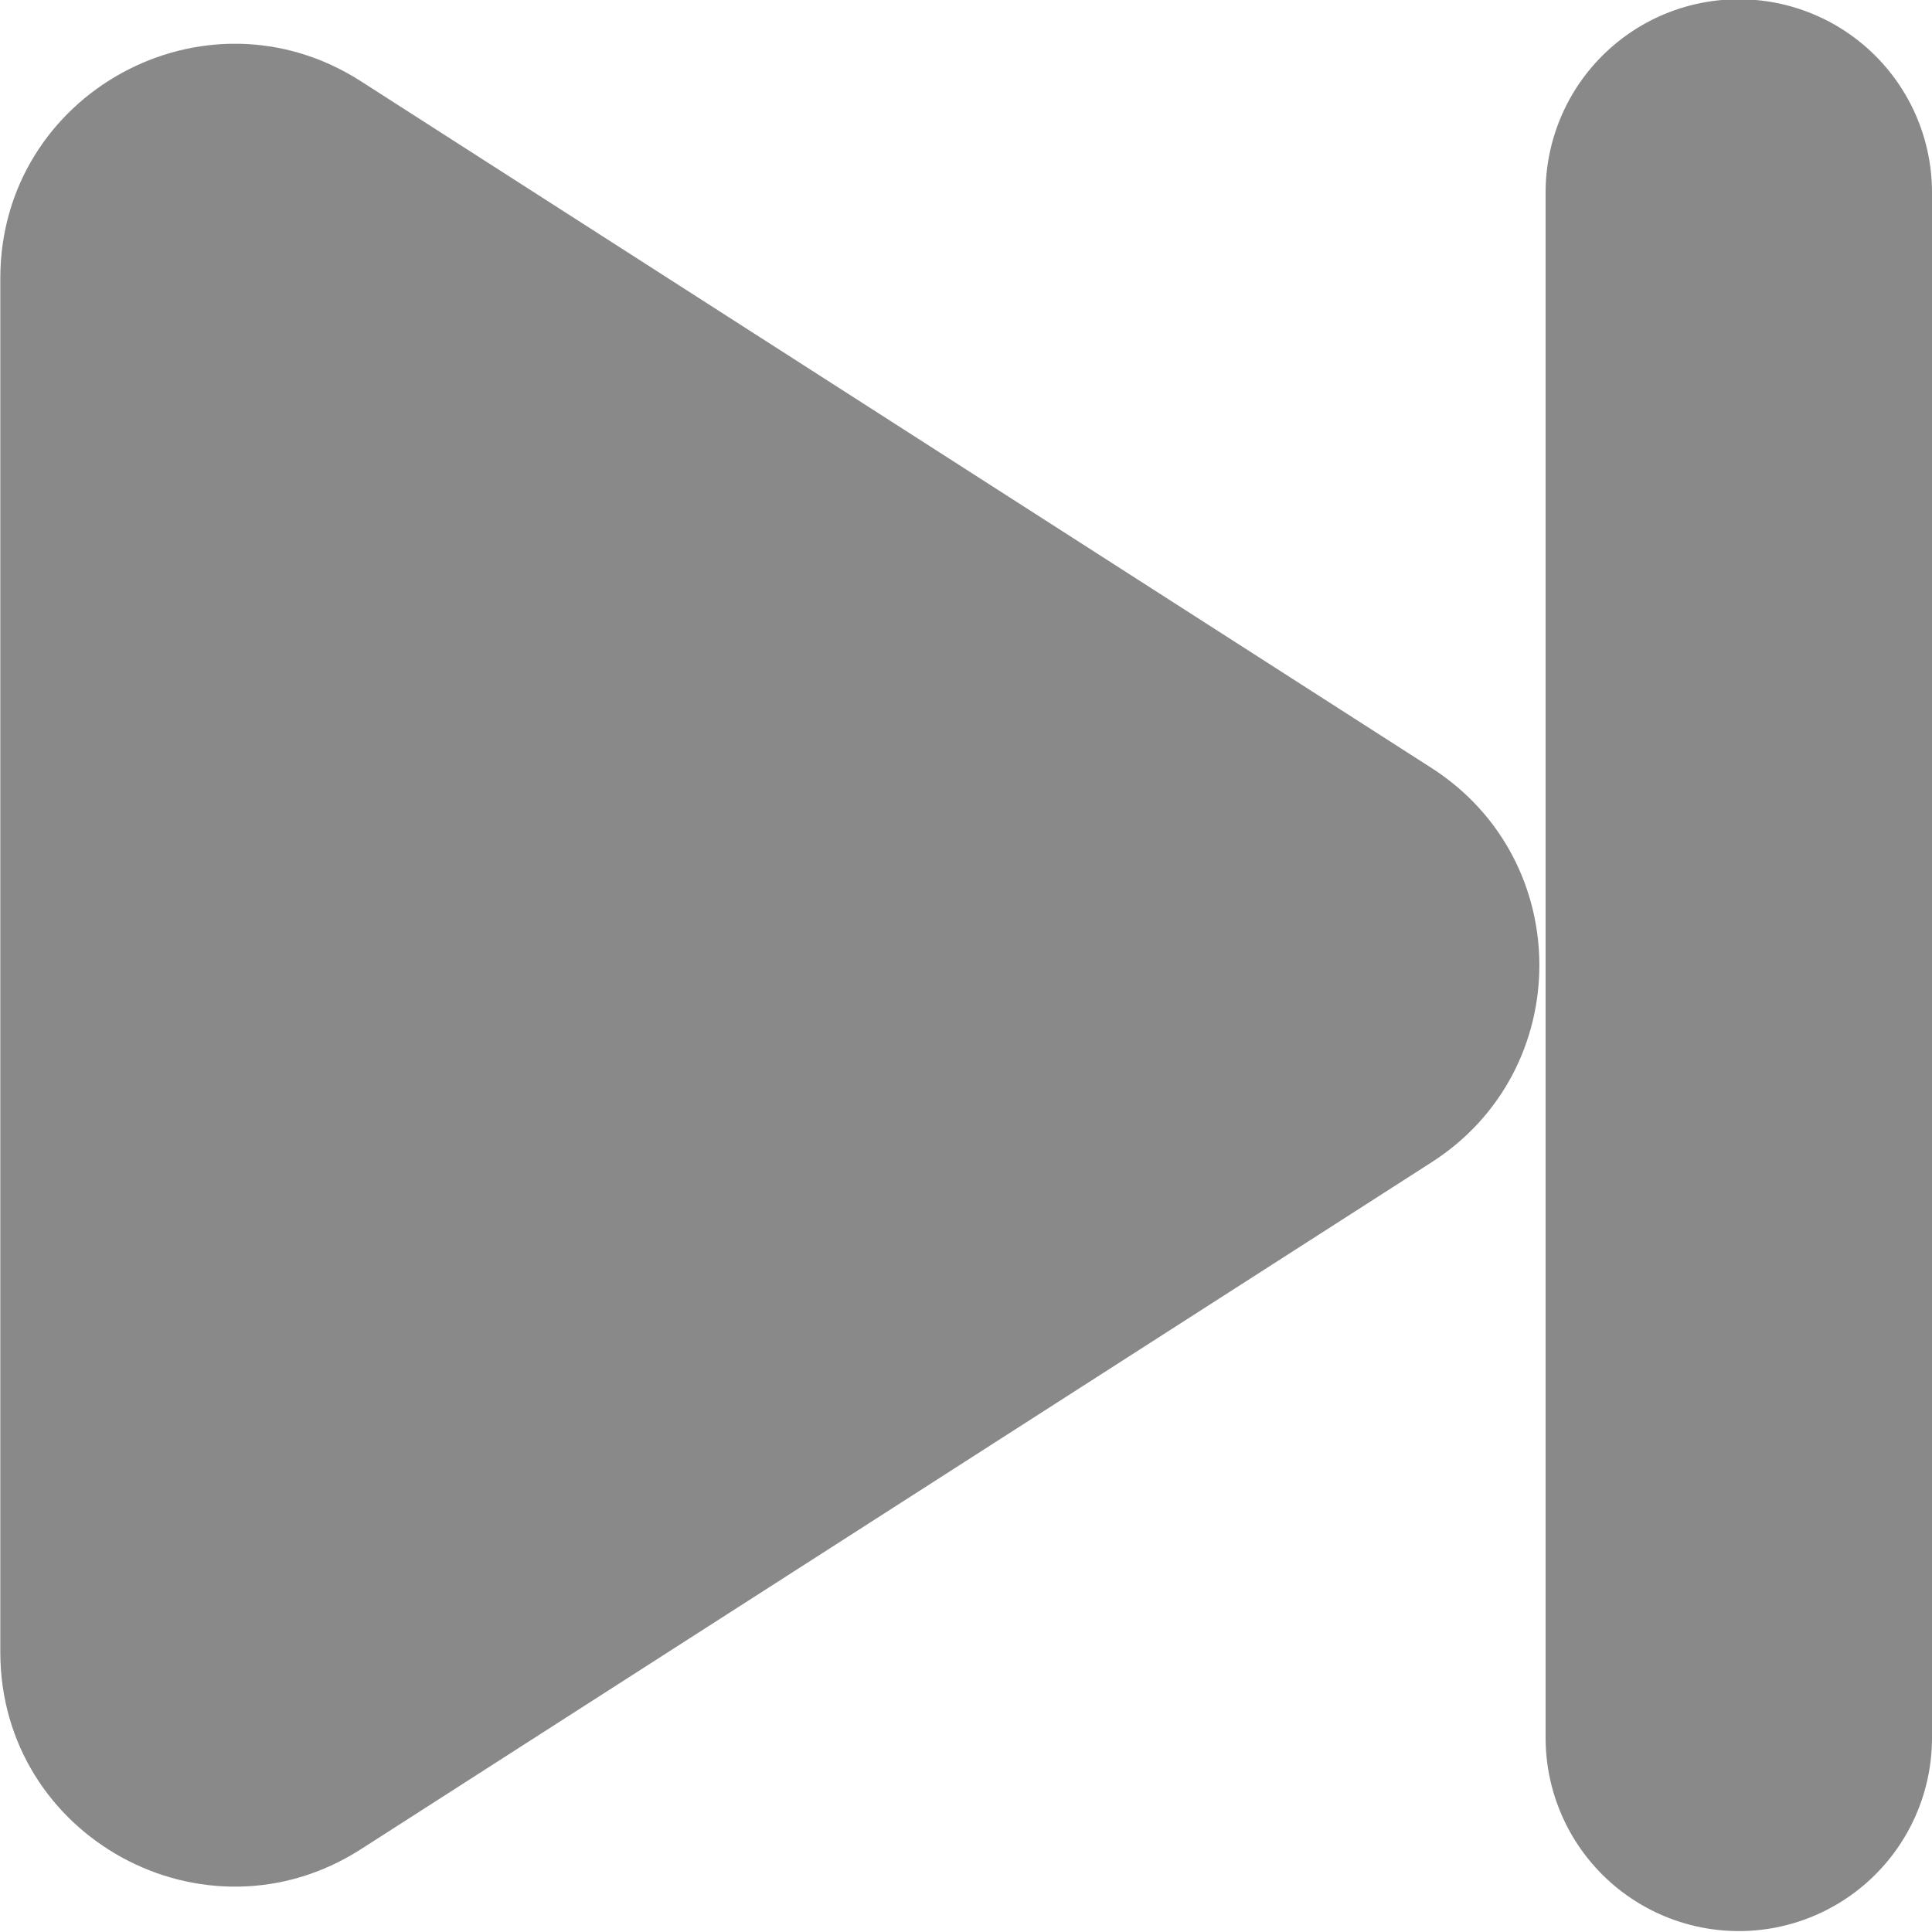 <svg fill="none" xmlns="http://www.w3.org/2000/svg" viewBox="14.56 14.57 12.63 12.63"> <path d="M25.927 15.828V25.931" stroke="#898989" stroke-width="2.526" stroke-linecap="round"></path> <path d="M23.919 19.591C24.858 20.194 24.858 21.566 23.919 22.168L16.919 26.659C15.9 27.312 14.562 26.581 14.562 25.37L14.562 16.389C14.562 15.179 15.9 14.447 16.919 15.101L23.919 19.591Z" fill="#898989"></path> </svg>